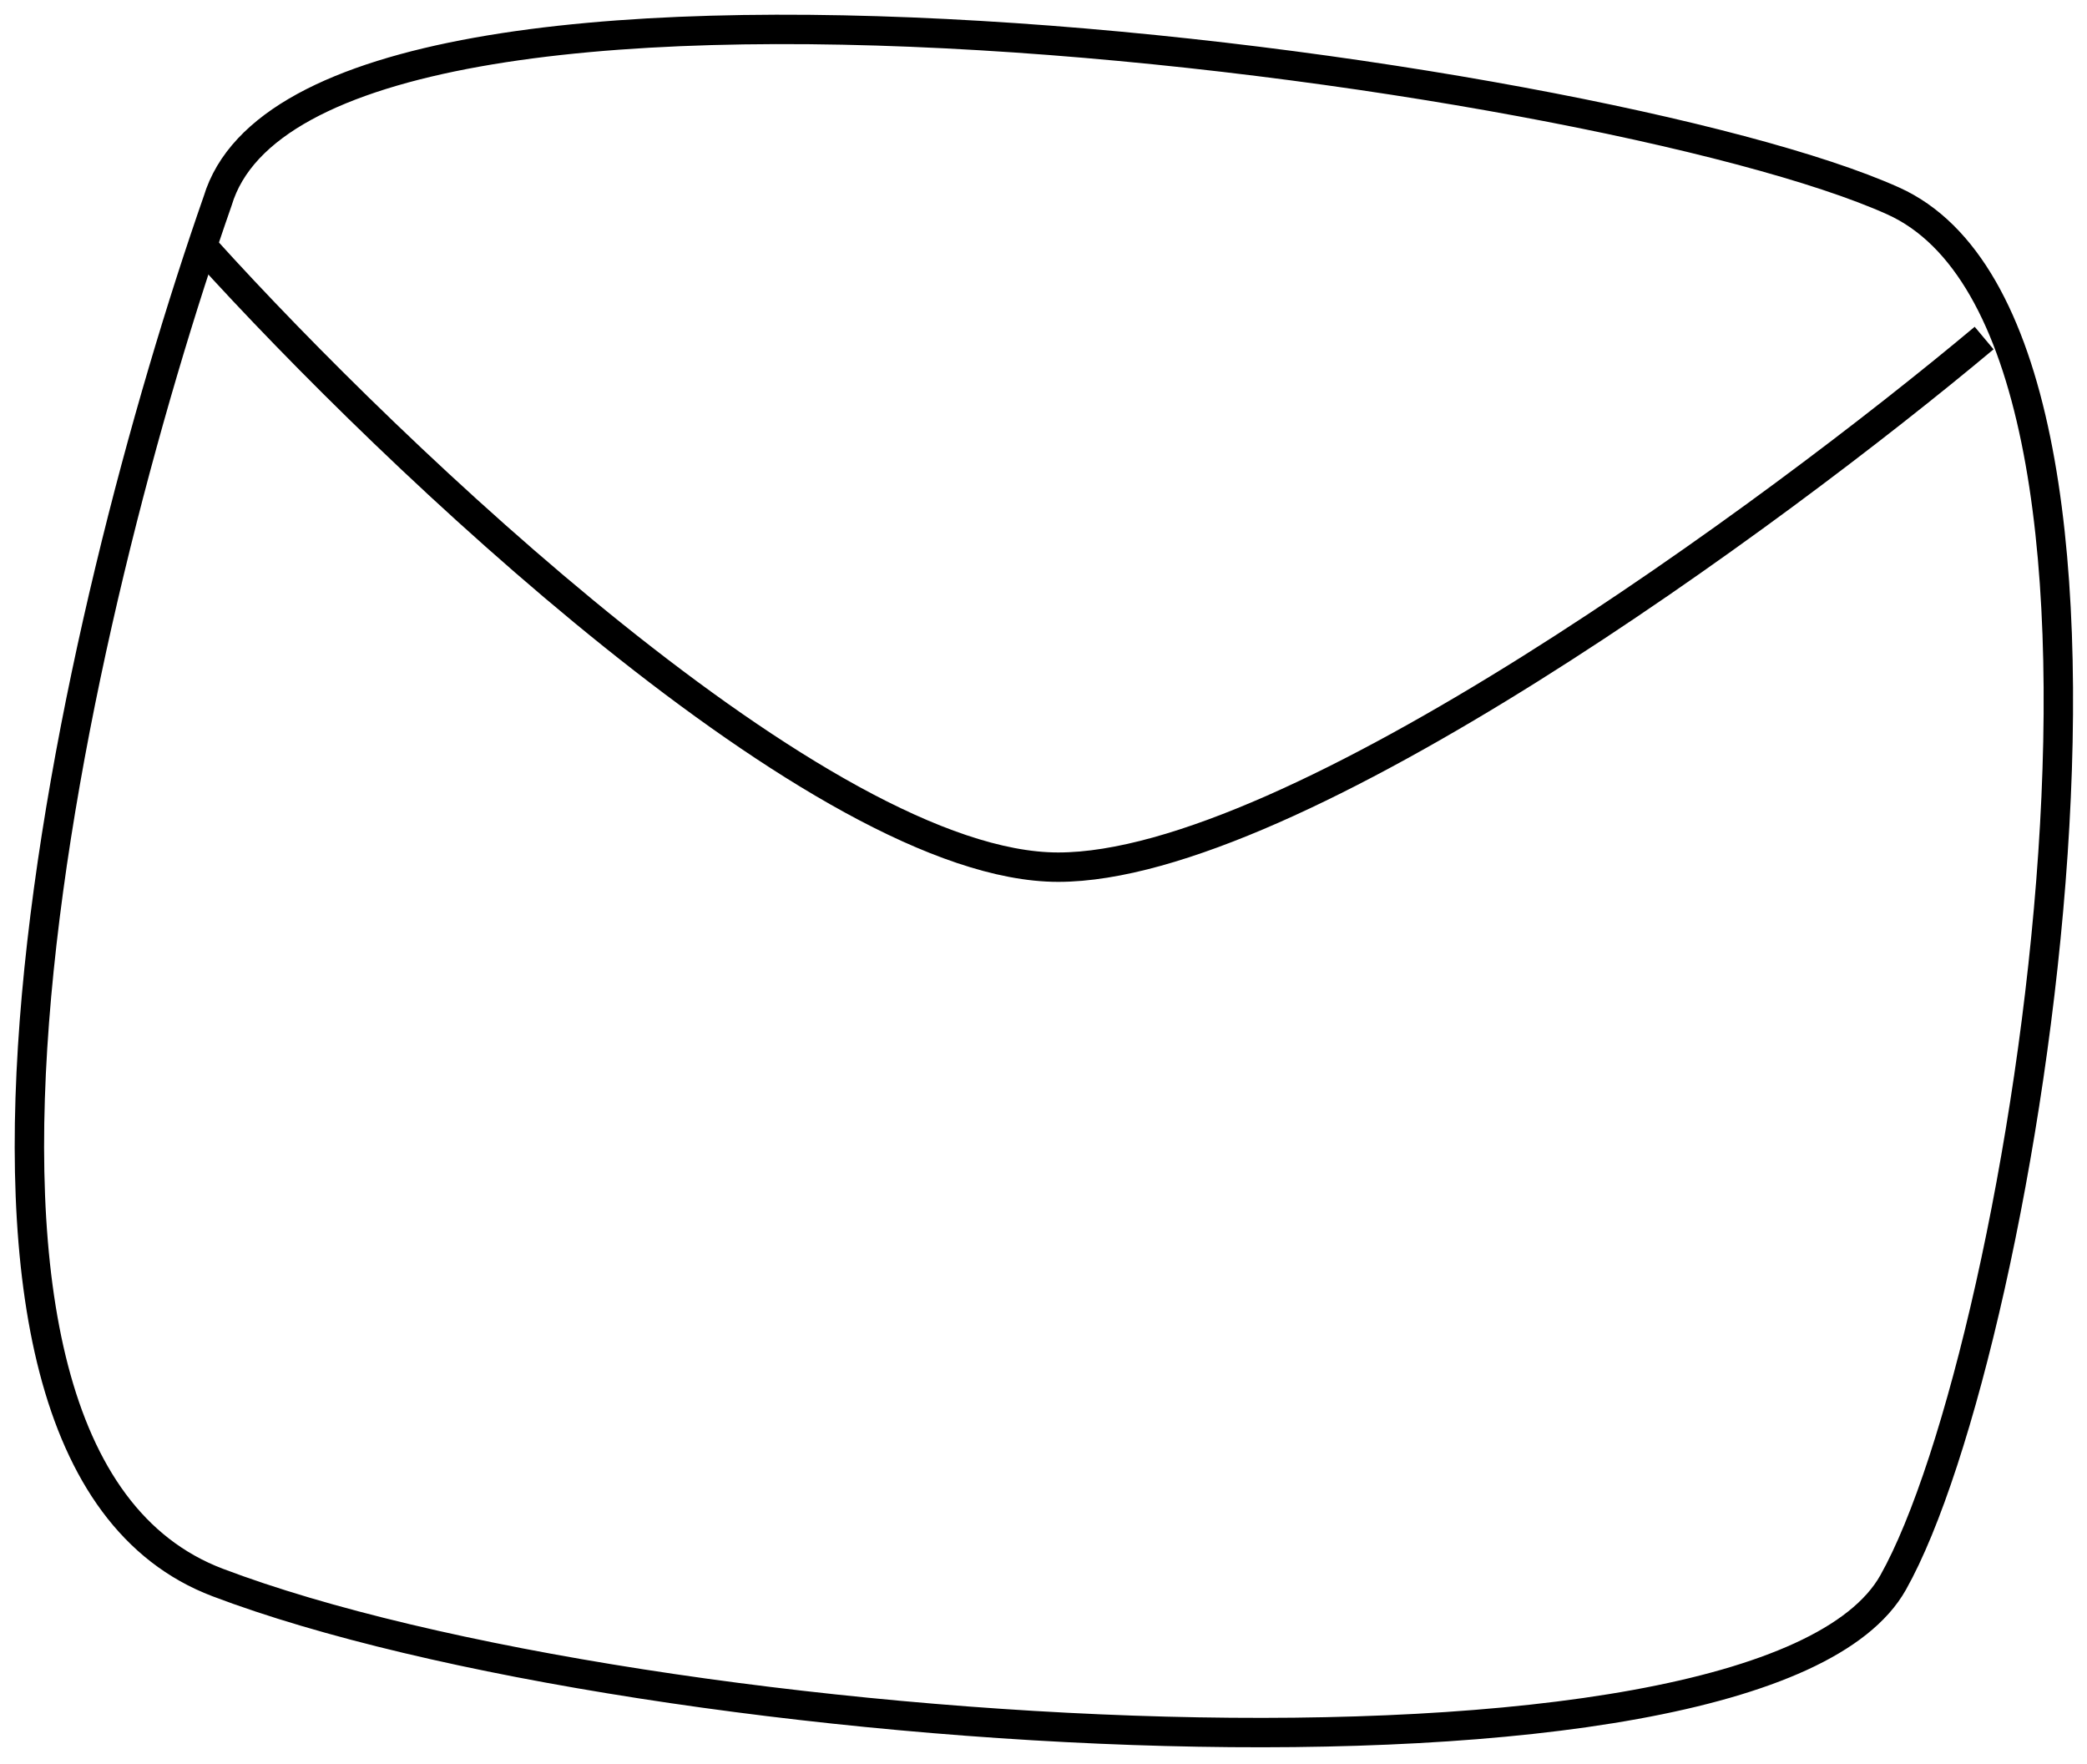 <svg width="71" height="60" viewBox="0 0 71 60" fill="none" xmlns="http://www.w3.org/2000/svg">
<path d="M7.405 53.835C-4.195 49.435 2.572 20.668 7.405 6.835C10.562 -3.665 54.405 2.335 64.405 6.835C74.405 11.335 68.905 45.835 64.405 53.835C59.905 61.835 21.905 59.335 7.405 53.835Z" stroke="black"/>
<path d="M7 8.5C13.333 15.5 28 29.5 36 29.5C44 29.5 60.333 17.5 67.5 11.5" stroke="black"/>
</svg>
